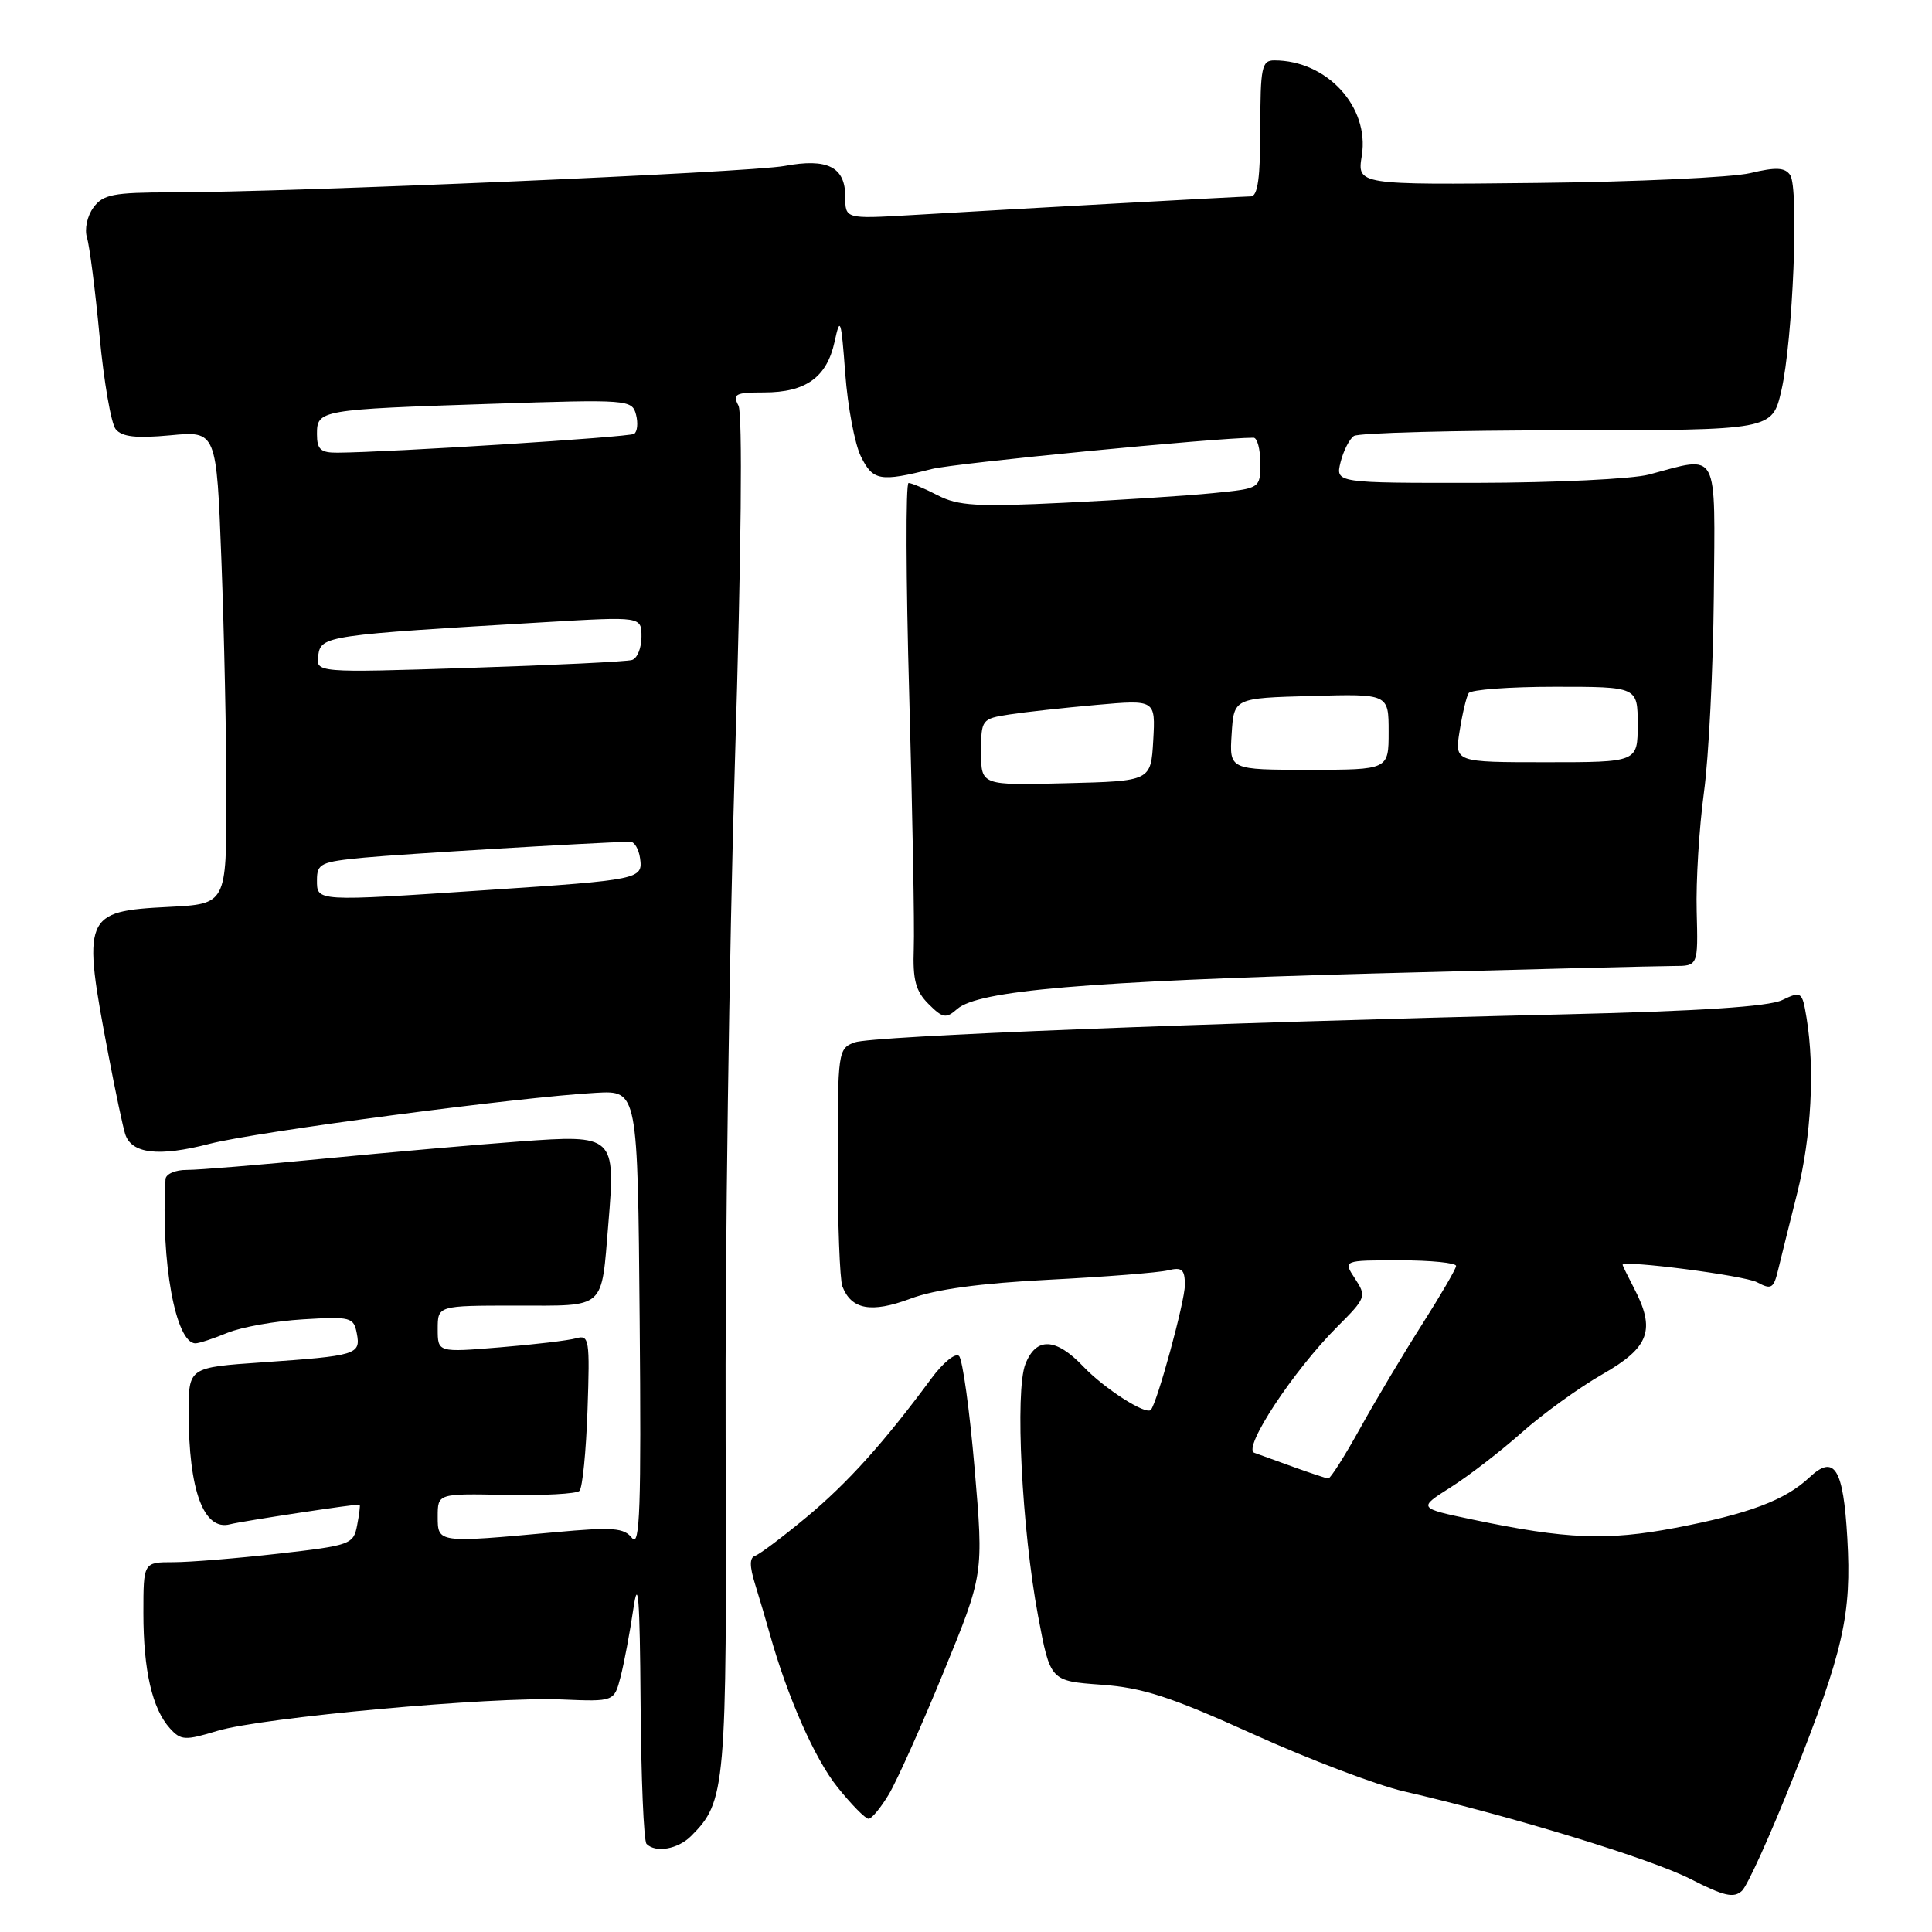 <?xml version="1.0" encoding="UTF-8" standalone="no"?>
<!DOCTYPE svg PUBLIC "-//W3C//DTD SVG 1.1//EN" "http://www.w3.org/Graphics/SVG/1.1/DTD/svg11.dtd" >
<svg xmlns="http://www.w3.org/2000/svg" xmlns:xlink="http://www.w3.org/1999/xlink" version="1.1" viewBox="0 0 256 256">
 <g >
 <path fill="currentColor"
d=" M 237.61 235.53 C 244.27 218.75 245.37 213.90 244.78 203.80 C 244.25 194.53 243.07 192.65 239.75 195.77 C 236.53 198.79 231.74 200.59 221.98 202.45 C 212.94 204.17 207.57 203.96 195.18 201.36 C 187.87 199.83 187.87 199.83 192.23 197.07 C 194.63 195.55 198.87 192.28 201.66 189.80 C 204.44 187.33 209.26 183.85 212.36 182.08 C 218.58 178.52 219.41 176.22 216.49 170.64 C 215.67 169.06 215.00 167.69 215.00 167.60 C 215.00 166.92 231.16 169.01 232.83 169.91 C 234.71 170.92 235.02 170.73 235.61 168.27 C 235.98 166.75 237.11 162.17 238.14 158.09 C 240.01 150.64 240.49 141.61 239.38 134.88 C 238.80 131.37 238.70 131.30 236.14 132.52 C 234.35 133.38 225.15 133.98 207.50 134.40 C 159.22 135.55 115.51 137.28 113.25 138.12 C 111.05 138.93 111.00 139.31 111.00 153.89 C 111.00 162.11 111.28 169.56 111.62 170.45 C 112.80 173.53 115.45 174.02 120.61 172.09 C 123.93 170.84 129.83 170.04 139.00 169.57 C 146.43 169.19 153.51 168.63 154.75 168.33 C 156.63 167.87 157.00 168.20 157.00 170.29 C 157.00 172.46 153.32 185.93 152.49 186.82 C 151.83 187.53 146.33 184.00 143.56 181.09 C 139.91 177.24 137.29 177.13 135.87 180.75 C 134.47 184.30 135.40 202.63 137.55 214.12 C 139.17 222.74 139.17 222.74 145.90 223.23 C 151.40 223.62 155.10 224.82 166.07 229.79 C 173.46 233.13 182.43 236.54 186.00 237.36 C 200.21 240.63 218.79 246.31 224.00 248.98 C 228.46 251.26 229.75 251.55 230.83 250.53 C 231.56 249.84 234.61 243.09 237.61 235.53 Z  M 91.57 243.29 C 96.17 238.69 96.31 237.07 96.15 190.50 C 96.06 166.30 96.62 126.03 97.38 101.00 C 98.23 73.06 98.41 54.82 97.85 53.75 C 97.04 52.21 97.45 52.00 101.24 52.00 C 106.78 52.00 109.56 50.00 110.59 45.27 C 111.33 41.86 111.46 42.25 112.00 49.50 C 112.33 53.90 113.26 58.85 114.08 60.50 C 115.67 63.71 116.62 63.88 123.50 62.14 C 126.56 61.37 161.20 58.00 166.10 58.00 C 166.59 58.00 167.00 59.51 167.00 61.36 C 167.00 64.72 167.00 64.72 160.75 65.34 C 157.31 65.69 148.41 66.26 140.97 66.62 C 129.50 67.18 126.96 67.03 124.27 65.64 C 122.53 64.74 120.78 64.00 120.39 64.00 C 120.00 64.00 120.04 76.71 120.48 92.25 C 120.91 107.79 121.19 122.84 121.08 125.70 C 120.93 129.83 121.33 131.33 123.03 133.03 C 124.92 134.92 125.35 135.00 126.83 133.70 C 129.62 131.25 143.79 130.04 182.00 128.99 C 202.07 128.45 219.96 128.00 221.75 128.00 C 225.01 128.00 225.01 128.00 224.82 120.75 C 224.71 116.76 225.15 109.67 225.78 105.00 C 226.42 100.33 227.00 88.62 227.09 79.00 C 227.26 59.24 227.87 60.38 218.50 62.88 C 216.30 63.47 206.05 63.96 195.73 63.98 C 176.96 64.00 176.96 64.00 177.63 61.25 C 178.01 59.74 178.80 58.17 179.40 57.77 C 180.01 57.36 192.73 57.02 207.67 57.02 C 234.83 57.00 234.83 57.00 236.04 51.75 C 237.57 45.09 238.39 24.92 237.21 23.20 C 236.51 22.18 235.34 22.12 231.91 22.94 C 229.48 23.51 216.77 24.10 203.66 24.24 C 179.82 24.50 179.82 24.50 180.45 20.61 C 181.48 14.15 175.82 8.00 168.85 8.00 C 167.19 8.00 167.00 8.91 167.00 17.00 C 167.00 23.52 166.66 26.01 165.75 26.02 C 164.39 26.04 134.88 27.66 120.75 28.50 C 112.00 29.01 112.00 29.01 112.00 26.04 C 112.00 22.12 109.64 20.93 103.96 21.99 C 99.36 22.85 38.35 25.48 22.67 25.49 C 15.01 25.50 13.65 25.76 12.38 27.50 C 11.55 28.63 11.18 30.37 11.53 31.50 C 11.87 32.60 12.62 38.45 13.19 44.50 C 13.76 50.55 14.72 56.12 15.33 56.87 C 16.16 57.89 18.04 58.10 22.57 57.68 C 28.69 57.10 28.69 57.10 29.34 74.30 C 29.70 83.76 30.00 97.86 30.00 105.64 C 30.00 119.78 30.00 119.78 22.40 120.17 C 11.04 120.74 10.83 121.26 14.41 140.00 C 15.30 144.68 16.28 149.29 16.58 150.25 C 17.41 152.89 21.02 153.31 27.78 151.56 C 33.96 149.96 68.87 145.35 79.00 144.80 C 84.50 144.50 84.50 144.50 84.76 174.96 C 84.98 199.67 84.79 205.12 83.76 203.81 C 82.68 202.43 81.24 202.32 73.50 203.03 C 57.97 204.46 58.00 204.46 58.00 200.95 C 58.00 197.90 58.00 197.90 67.03 198.08 C 72.00 198.18 76.39 197.94 76.78 197.55 C 77.18 197.16 77.66 192.33 77.85 186.82 C 78.17 177.47 78.07 176.84 76.35 177.33 C 75.33 177.62 70.79 178.16 66.25 178.53 C 58.00 179.21 58.00 179.21 58.00 176.10 C 58.00 173.00 58.00 173.00 68.39 173.00 C 80.39 173.00 79.65 173.66 80.61 162.15 C 81.58 150.47 81.43 150.33 68.85 151.25 C 63.16 151.67 51.53 152.69 43.00 153.52 C 34.47 154.35 26.26 155.03 24.75 155.02 C 23.24 155.01 21.97 155.56 21.93 156.25 C 21.29 167.15 23.27 178.00 25.90 178.00 C 26.37 178.00 28.27 177.38 30.13 176.61 C 31.98 175.85 36.50 175.04 40.17 174.82 C 46.47 174.44 46.87 174.54 47.28 176.69 C 47.82 179.49 47.26 179.65 34.75 180.52 C 25.00 181.19 25.00 181.19 25.00 187.15 C 25.00 197.52 27.00 202.90 30.50 201.97 C 32.05 201.56 47.48 199.22 47.66 199.37 C 47.75 199.44 47.60 200.68 47.32 202.12 C 46.84 204.64 46.44 204.78 36.87 205.87 C 31.40 206.49 25.14 207.00 22.96 207.00 C 19.00 207.00 19.00 207.00 19.00 213.76 C 19.00 221.34 20.17 226.43 22.52 229.02 C 23.97 230.62 24.52 230.65 28.80 229.35 C 34.69 227.57 65.17 224.79 74.44 225.19 C 81.38 225.48 81.38 225.48 82.23 222.19 C 82.70 220.37 83.46 216.33 83.92 213.20 C 84.56 208.81 84.78 211.66 84.88 225.58 C 84.95 235.53 85.30 243.97 85.67 244.33 C 86.88 245.55 89.83 245.03 91.57 243.29 Z  M 117.78 237.75 C 118.85 235.96 122.11 228.68 125.03 221.56 C 130.34 208.62 130.34 208.62 129.14 194.58 C 128.48 186.86 127.55 180.15 127.08 179.68 C 126.61 179.21 124.96 180.55 123.40 182.67 C 117.16 191.12 112.32 196.50 106.87 201.03 C 103.73 203.64 100.67 205.94 100.08 206.14 C 99.30 206.40 99.30 207.49 100.08 210.00 C 100.68 211.93 101.54 214.85 102.00 216.50 C 104.35 224.88 107.96 233.06 110.97 236.81 C 112.82 239.12 114.67 241.00 115.09 241.00 C 115.50 241.00 116.71 239.54 117.78 237.75 Z  M 171.50 194.42 C 169.30 193.62 166.92 192.76 166.20 192.50 C 164.60 191.92 171.37 181.63 177.19 175.81 C 181.01 171.99 181.09 171.78 179.55 169.43 C 177.95 167.00 177.95 167.00 185.48 167.00 C 189.61 167.00 192.97 167.34 192.94 167.75 C 192.91 168.16 190.88 171.65 188.43 175.50 C 185.98 179.35 182.29 185.53 180.24 189.23 C 178.18 192.94 176.28 195.94 176.00 195.91 C 175.72 195.88 173.70 195.21 171.50 194.42 Z  M 42.00 116.62 C 42.00 114.42 42.50 114.19 48.25 113.64 C 53.15 113.17 78.41 111.66 83.50 111.53 C 84.05 111.51 84.64 112.50 84.81 113.71 C 85.21 116.50 84.82 116.59 64.50 117.94 C 41.73 119.46 42.00 119.47 42.00 116.62 Z  M 130.00 99.66 C 130.00 95.34 130.07 95.24 133.75 94.67 C 135.81 94.35 141.01 93.78 145.31 93.40 C 153.11 92.71 153.11 92.71 152.81 98.11 C 152.50 103.50 152.50 103.50 141.25 103.78 C 130.00 104.07 130.00 104.07 130.00 99.66 Z  M 163.20 97.25 C 163.50 92.50 163.50 92.50 173.75 92.22 C 184.00 91.93 184.00 91.93 184.00 96.97 C 184.00 102.00 184.00 102.00 173.45 102.00 C 162.89 102.00 162.89 102.00 163.20 97.25 Z  M 193.41 96.85 C 193.77 94.56 194.31 92.31 194.60 91.85 C 194.88 91.38 200.04 91.00 206.06 91.00 C 217.00 91.00 217.00 91.00 217.00 96.00 C 217.00 101.00 217.00 101.00 204.87 101.00 C 192.74 101.00 192.74 101.00 193.41 96.85 Z  M 42.17 86.82 C 42.54 84.25 43.27 84.14 72.25 82.44 C 85.00 81.69 85.00 81.69 85.00 84.38 C 85.00 85.85 84.44 87.24 83.75 87.45 C 83.06 87.67 73.35 88.14 62.17 88.50 C 41.84 89.15 41.84 89.15 42.17 86.82 Z  M 42.00 57.52 C 42.00 54.32 42.36 54.26 65.12 53.51 C 83.31 52.91 83.75 52.95 84.28 54.95 C 84.57 56.08 84.45 57.22 84.02 57.49 C 83.31 57.93 51.71 59.93 44.75 59.98 C 42.48 60.00 42.00 59.56 42.00 57.52 Z "/>
</g>
</svg>